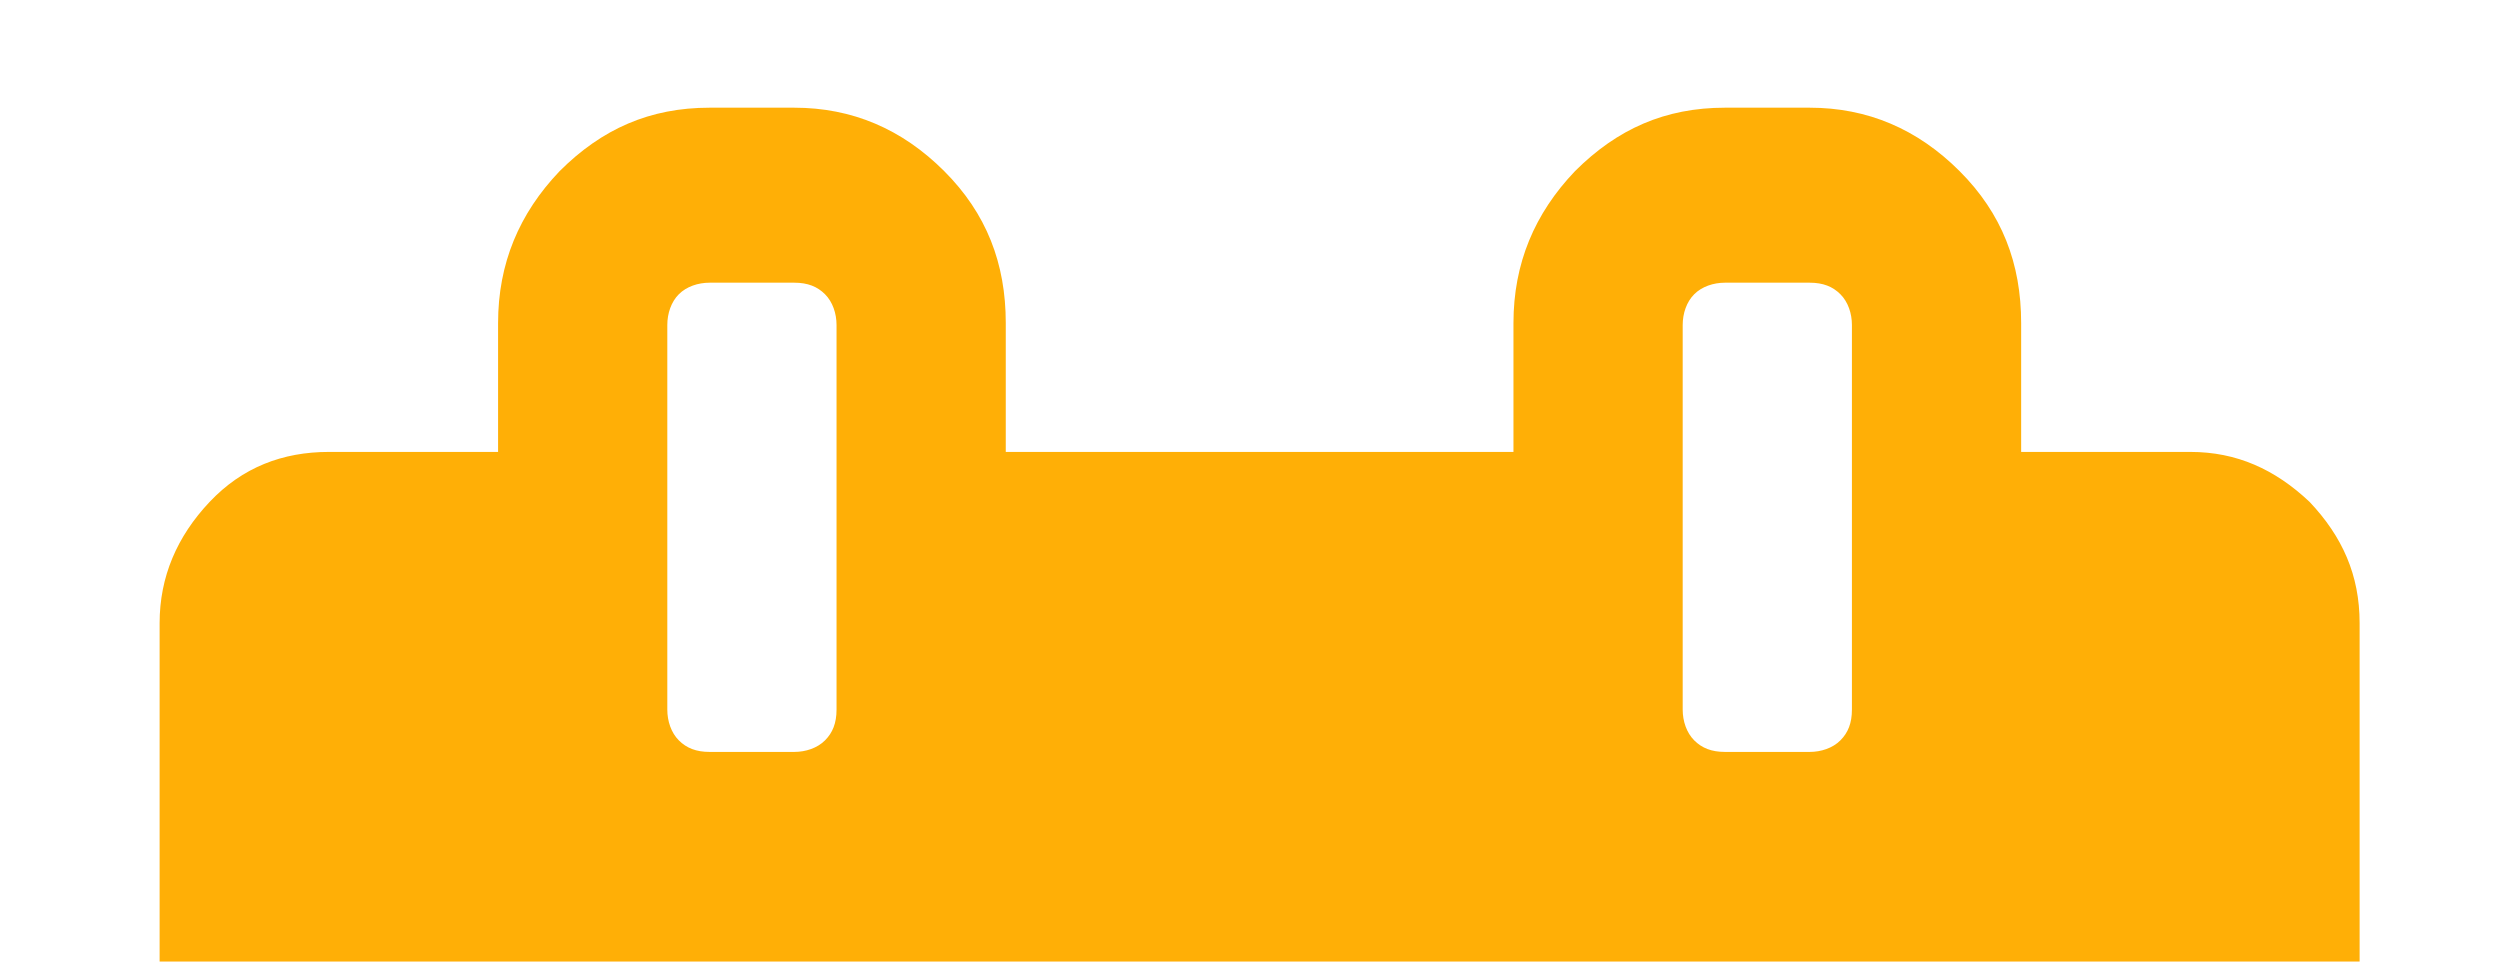 <?xml version="1.0" encoding="UTF-8" standalone="no"?>
<!DOCTYPE svg PUBLIC "-//W3C//DTD SVG 1.1//EN" "http://www.w3.org/Graphics/SVG/1.1/DTD/svg11.dtd">
<svg width="100%" height="100%" viewBox="0 0 130 50" version="1.1" xmlns="http://www.w3.org/2000/svg" xmlns:xlink="http://www.w3.org/1999/xlink" xml:space="preserve" xmlns:serif="http://www.serif.com/" style="fill-rule:evenodd;clip-rule:evenodd;stroke-linejoin:round;stroke-miterlimit:2;">
    <g transform="matrix(1,0,0,1,-5,-5)">
        <path d="M13.3,126.4L13.3,37.4C13.3,35 14.2,32.9 15.9,31.1C17.6,29.3 19.7,28.5 22.1,28.5L30.9,28.5L30.9,21.8C30.9,18.7 32,16.1 34.1,13.9C36.3,11.7 38.8,10.6 41.9,10.6L46.3,10.6C49.3,10.6 51.9,11.7 54.1,13.9C56.3,16.1 57.3,18.7 57.3,21.8L57.3,28.5L83.7,28.5L83.7,21.8C83.7,18.7 84.8,16.1 86.9,13.9C89.1,11.7 91.6,10.6 94.7,10.6L99.1,10.6C102.1,10.6 104.7,11.7 106.9,13.9C109.1,16.1 110.1,18.7 110.1,21.8L110.1,28.5L118.9,28.5C121.3,28.5 123.3,29.4 125.1,31.1C126.8,32.9 127.7,34.9 127.7,37.4L127.7,126.3C127.7,128.7 126.8,130.8 125.1,132.6C123.4,134.4 121.3,135.2 118.9,135.2L22.1,135.2C19.7,135.2 17.7,134.3 15.9,132.6C14.2,130.8 13.3,128.8 13.3,126.4ZM22.1,126.4L118.9,126.4L118.9,55.2L22.1,55.2L22.1,126.4ZM39.7,41.9C39.7,42.5 39.9,43.1 40.3,43.5C40.7,43.9 41.2,44.1 41.9,44.1L46.3,44.1C46.9,44.1 47.5,43.9 47.9,43.5C48.3,43.1 48.5,42.6 48.5,41.9L48.5,21.9C48.5,21.3 48.3,20.7 47.9,20.3C47.5,19.9 47,19.7 46.3,19.7L41.9,19.7C41.3,19.7 40.7,19.9 40.3,20.3C39.9,20.7 39.7,21.3 39.7,21.9L39.7,41.9ZM92.5,41.9C92.5,42.5 92.7,43.1 93.1,43.5C93.5,43.9 94,44.1 94.7,44.1L99.1,44.1C99.7,44.1 100.3,43.9 100.7,43.5C101.1,43.1 101.3,42.6 101.3,41.9L101.3,21.9C101.3,21.3 101.1,20.7 100.7,20.3C100.3,19.9 99.8,19.7 99.1,19.7L94.7,19.7C94.1,19.7 93.5,19.9 93.1,20.3C92.7,20.7 92.5,21.3 92.5,21.9L92.5,41.9Z" style="fill:rgb(255,175,6);fill-rule:nonzero;"/>
    </g>
</svg>
